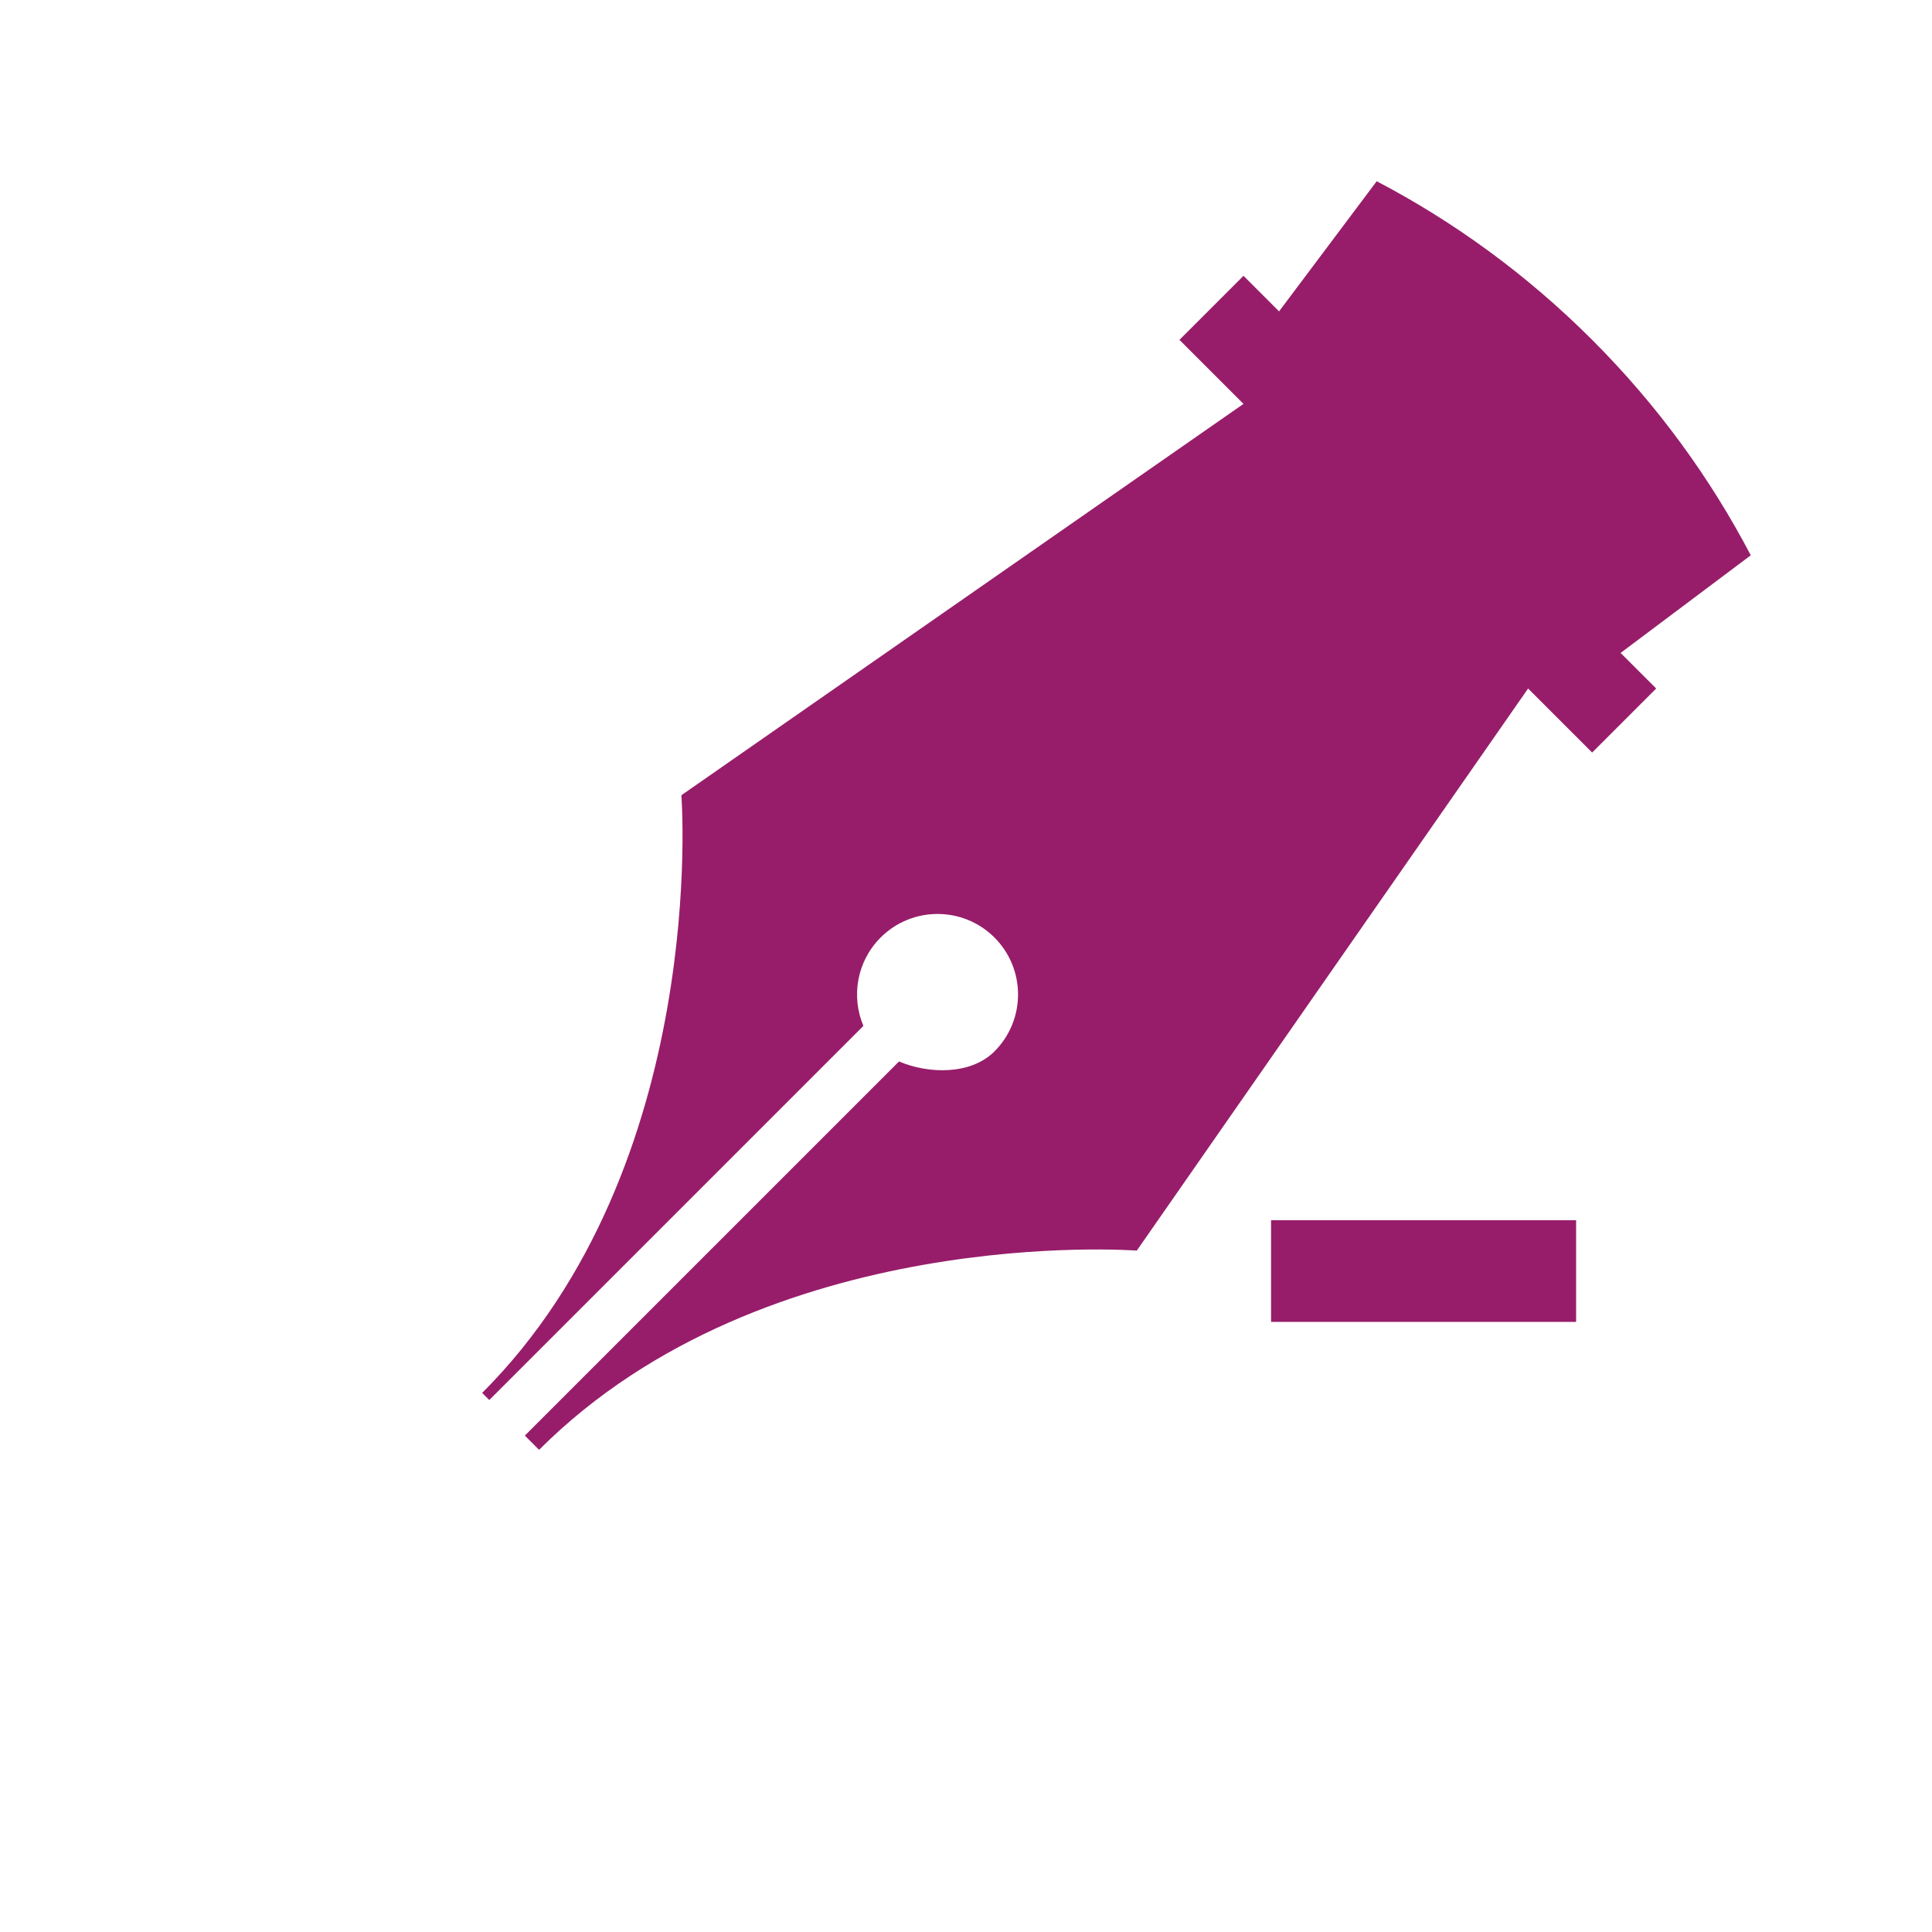 ﻿<?xml version="1.0" encoding="utf-8"?>
<!DOCTYPE svg PUBLIC "-//W3C//DTD SVG 1.1//EN" "http://www.w3.org/Graphics/SVG/1.1/DTD/svg11.dtd">
<svg xmlns="http://www.w3.org/2000/svg" xmlns:xlink="http://www.w3.org/1999/xlink" version="1.1" baseProfile="full" width="76" height="76" viewBox="0 0 76.00 76.00" enable-background="new 0 0 76.00 76.00" xml:space="preserve">
	<path fill="#971D6A" fill-opacity="1" stroke-width="0.2" stroke-linejoin="round" d="M 48.916,10.85L 50.315,12.249L 54.156,7.129C 57.205,8.726 60.068,10.806 62.631,13.369C 65.194,15.932 67.274,18.795 68.871,21.844L 63.75,25.685L 65.15,27.084L 62.631,29.603L 60.112,27.084L 44.718,49.196C 44.718,49.196 30.163,48.076 21.206,57.033L 20.646,56.473L 35.364,41.756C 36.517,42.244 38.18,42.298 39.12,41.359C 40.356,40.122 40.356,38.117 39.12,36.88C 37.883,35.644 35.878,35.644 34.641,36.88C 33.702,37.82 33.476,39.203 33.964,40.356L 19.247,55.074L 18.967,54.794C 27.924,45.837 26.804,31.282 26.804,31.282L 48.916,15.888L 46.397,13.369L 48.916,10.85 Z M 62,48L 62,52L 50,52L 50,48L 62,48 Z "/>
</svg>
